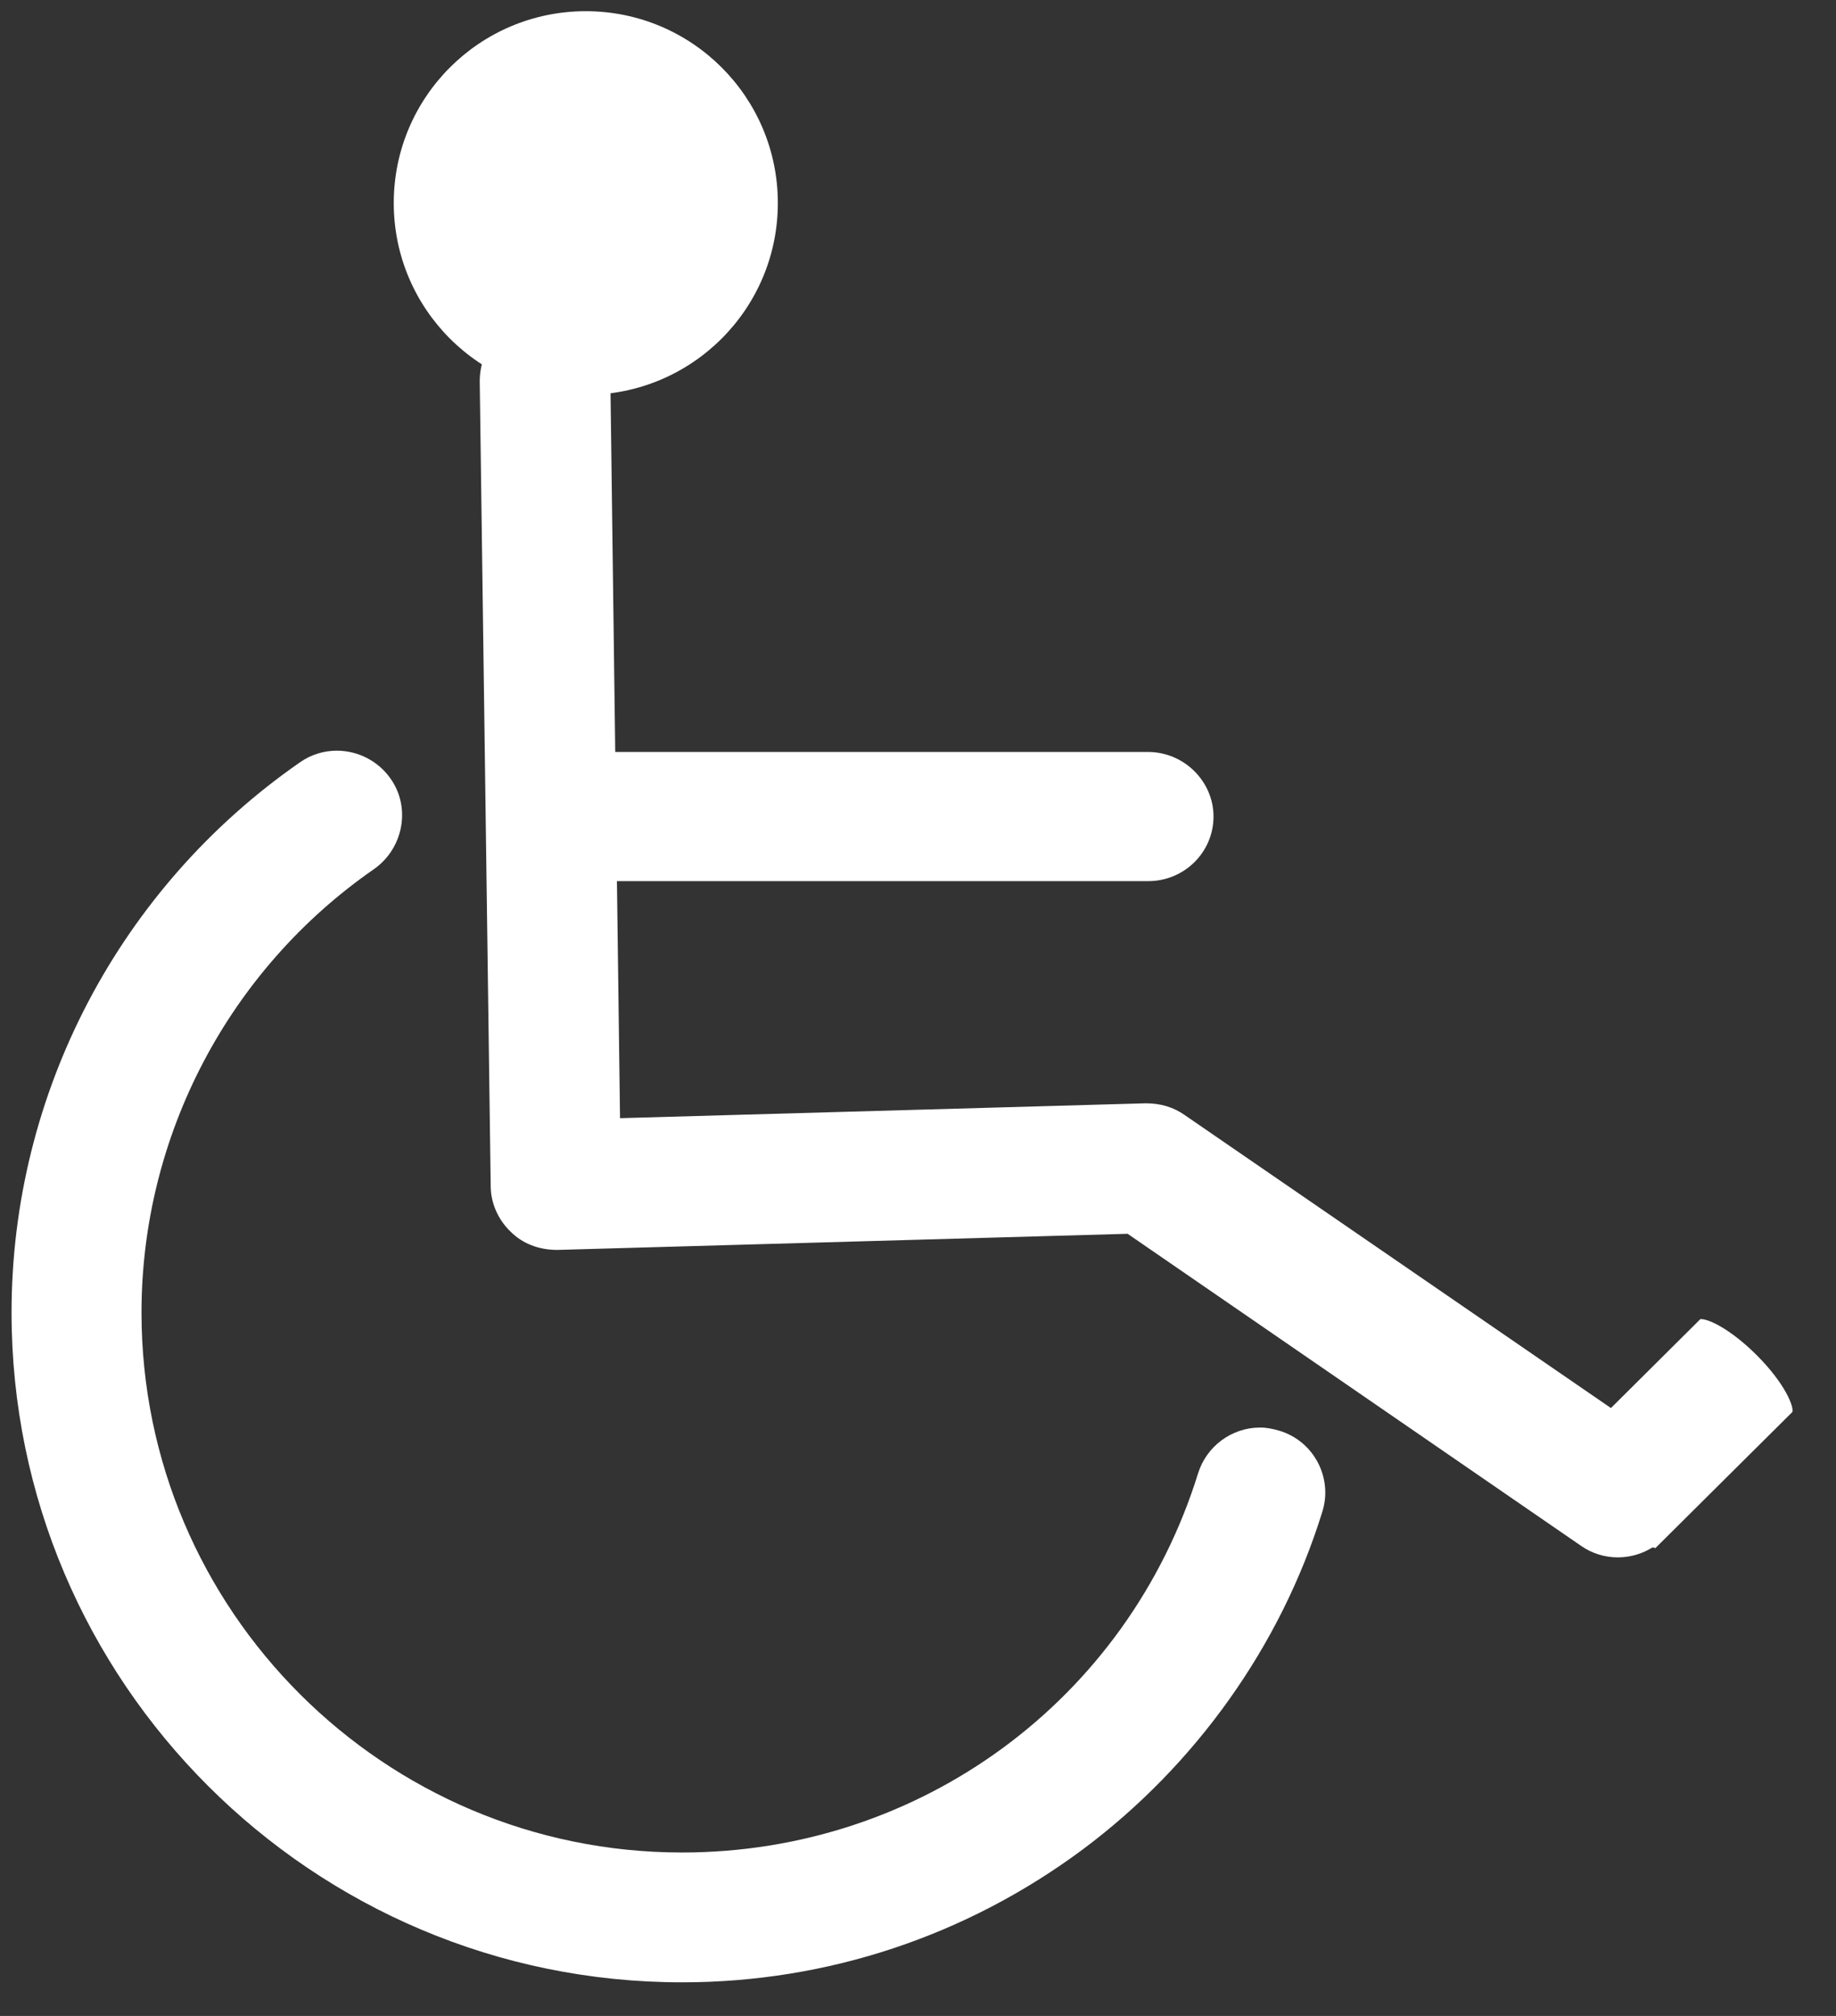 <svg width="41" height="45" viewBox="0 0 41 45" fill="none" xmlns="http://www.w3.org/2000/svg">
<rect x="0" y="0" width="41" height="45" fill="#333333" stroke="none"/>
<path d="M15.231 44.25C6.972 44.25 0.258 37.546 0.258 29.3C0.258 24.398 2.669 19.814 6.698 17.017C6.943 16.844 7.232 16.757 7.521 16.757C7.997 16.757 8.445 16.988 8.719 17.377C9.181 18.026 9.008 18.934 8.358 19.396C5.109 21.645 3.16 25.35 3.16 29.3C3.16 35.946 8.575 41.352 15.231 41.352C20.545 41.352 25.18 37.95 26.754 32.89C26.942 32.284 27.505 31.866 28.14 31.866C28.285 31.866 28.429 31.895 28.573 31.938C29.339 32.169 29.772 32.991 29.526 33.755C28.602 36.739 26.696 39.406 24.184 41.28C21.585 43.212 18.48 44.25 15.231 44.25Z" fill="white"/>
<path d="M13.081 8.814C15.45 8.814 17.37 6.897 17.37 4.532C17.37 2.167 15.45 0.25 13.081 0.25C10.713 0.25 8.793 2.167 8.793 4.532C8.793 6.897 10.713 8.814 13.081 8.814Z" fill="white"/>
<path d="M12.37 19.669C11.576 19.669 10.912 19.021 10.912 18.228C10.912 17.435 11.562 16.786 12.37 16.786H25.64C26.434 16.786 27.099 17.435 27.099 18.228C27.099 19.021 26.449 19.669 25.64 19.669H12.37Z" fill="white"/>
<path d="M36.126 34.764C35.837 34.764 35.548 34.677 35.303 34.504L25.181 27.541L12.446 27.901C12.027 27.901 11.666 27.757 11.406 27.497C11.132 27.238 10.958 26.863 10.958 26.474L10.713 8.511C10.713 8.121 10.857 7.761 11.132 7.473C11.406 7.199 11.767 7.04 12.157 7.04C12.965 7.04 13.615 7.674 13.63 8.467L13.846 24.96L25.585 24.628C25.918 24.628 26.206 24.715 26.452 24.888L36.964 32.111C37.281 32.327 37.498 32.659 37.57 33.048C37.642 33.423 37.556 33.812 37.339 34.129C37.05 34.533 36.603 34.764 36.126 34.764Z" fill="white"/>
<path d="M36.948 34.547C36.731 34.547 36.226 34.273 35.706 33.755C35.057 33.106 34.869 32.587 34.912 32.486L37.973 29.444C38.204 29.444 38.71 29.732 39.23 30.251C39.879 30.9 40.067 31.419 40.024 31.52L36.962 34.562L36.948 34.547Z" fill="white"/>
</svg>
